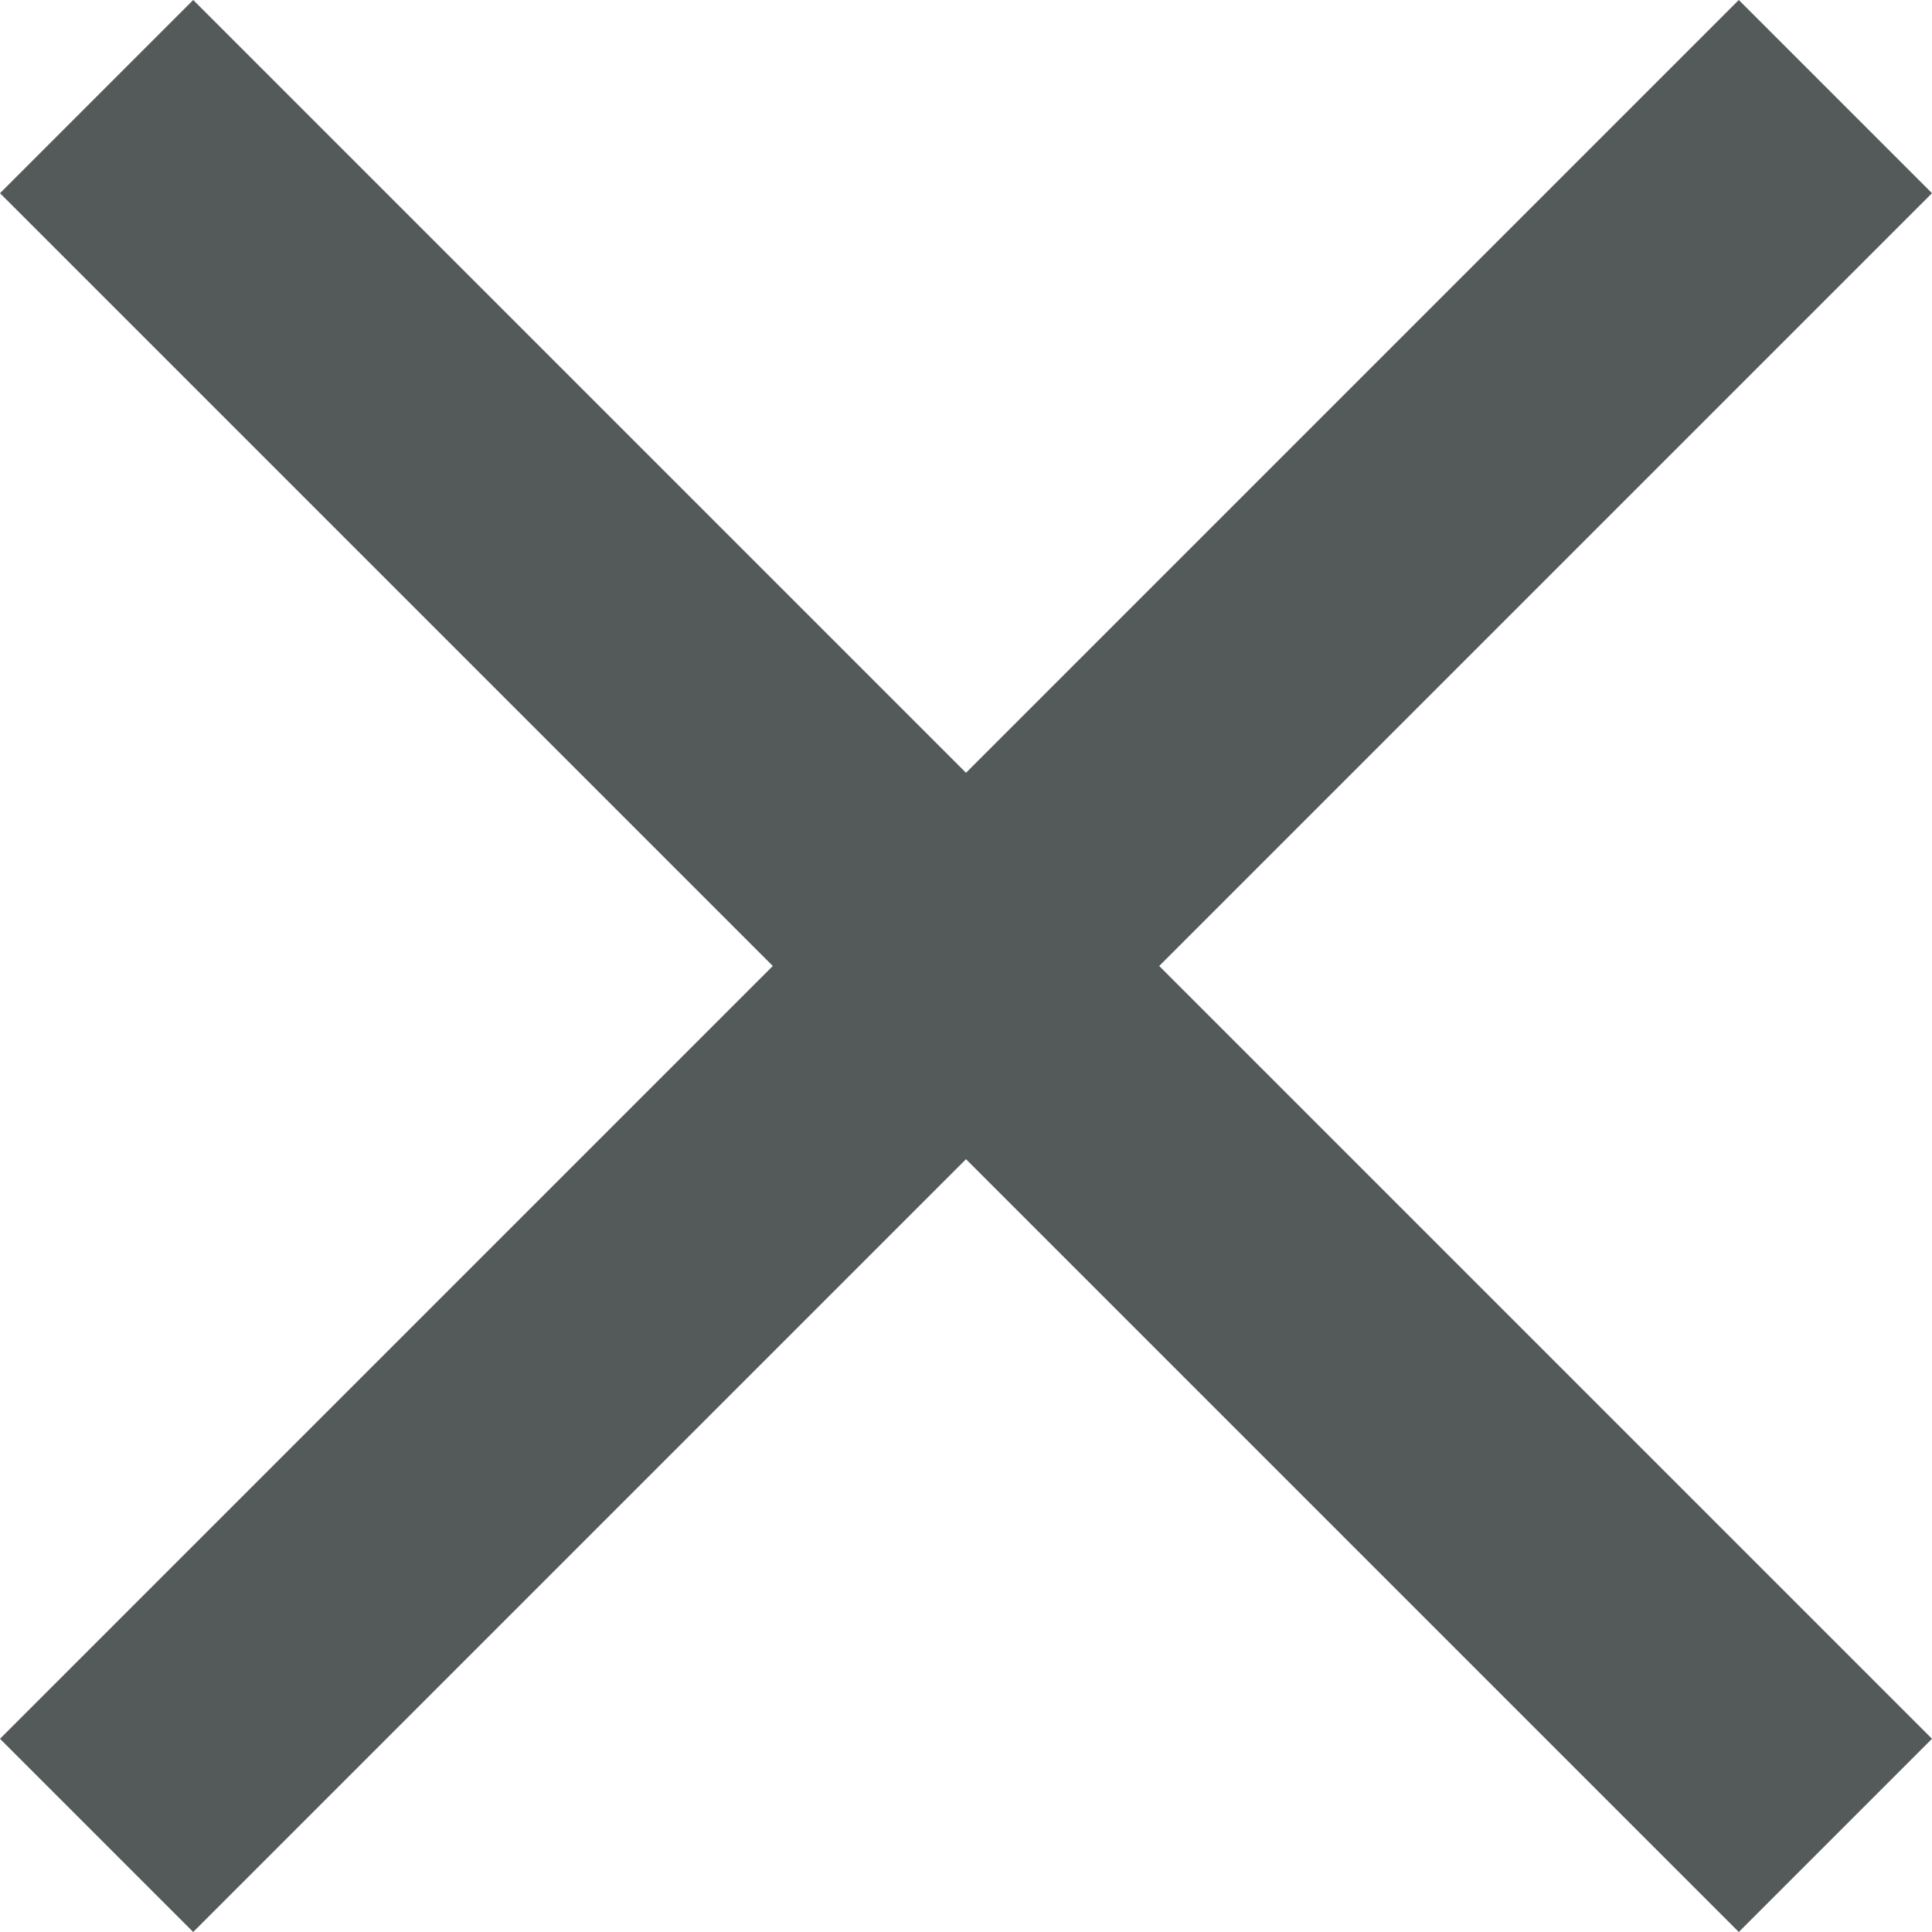 <svg xmlns="http://www.w3.org/2000/svg" xmlns:xlink="http://www.w3.org/1999/xlink" width="14" height="14" viewBox="0 0 14 14"><defs><style>.a,.c{fill:#54595a;}.a{stroke:#54595a;}.b{clip-path:url(#a);}</style><clipPath id="a"><rect class="a" width="14" height="14" transform="translate(253 75)"/></clipPath></defs><g class="b" transform="translate(-253 -75)"><path class="c" d="M19.745,7.145l-1.4-1.4-5.6,5.6-5.6-5.6-1.4,1.4,5.6,5.6-5.6,5.6,1.4,1.4,5.6-5.6,5.6,5.6,1.4-1.4-5.6-5.6Z" transform="translate(247.255 69.255)"/></g></svg>